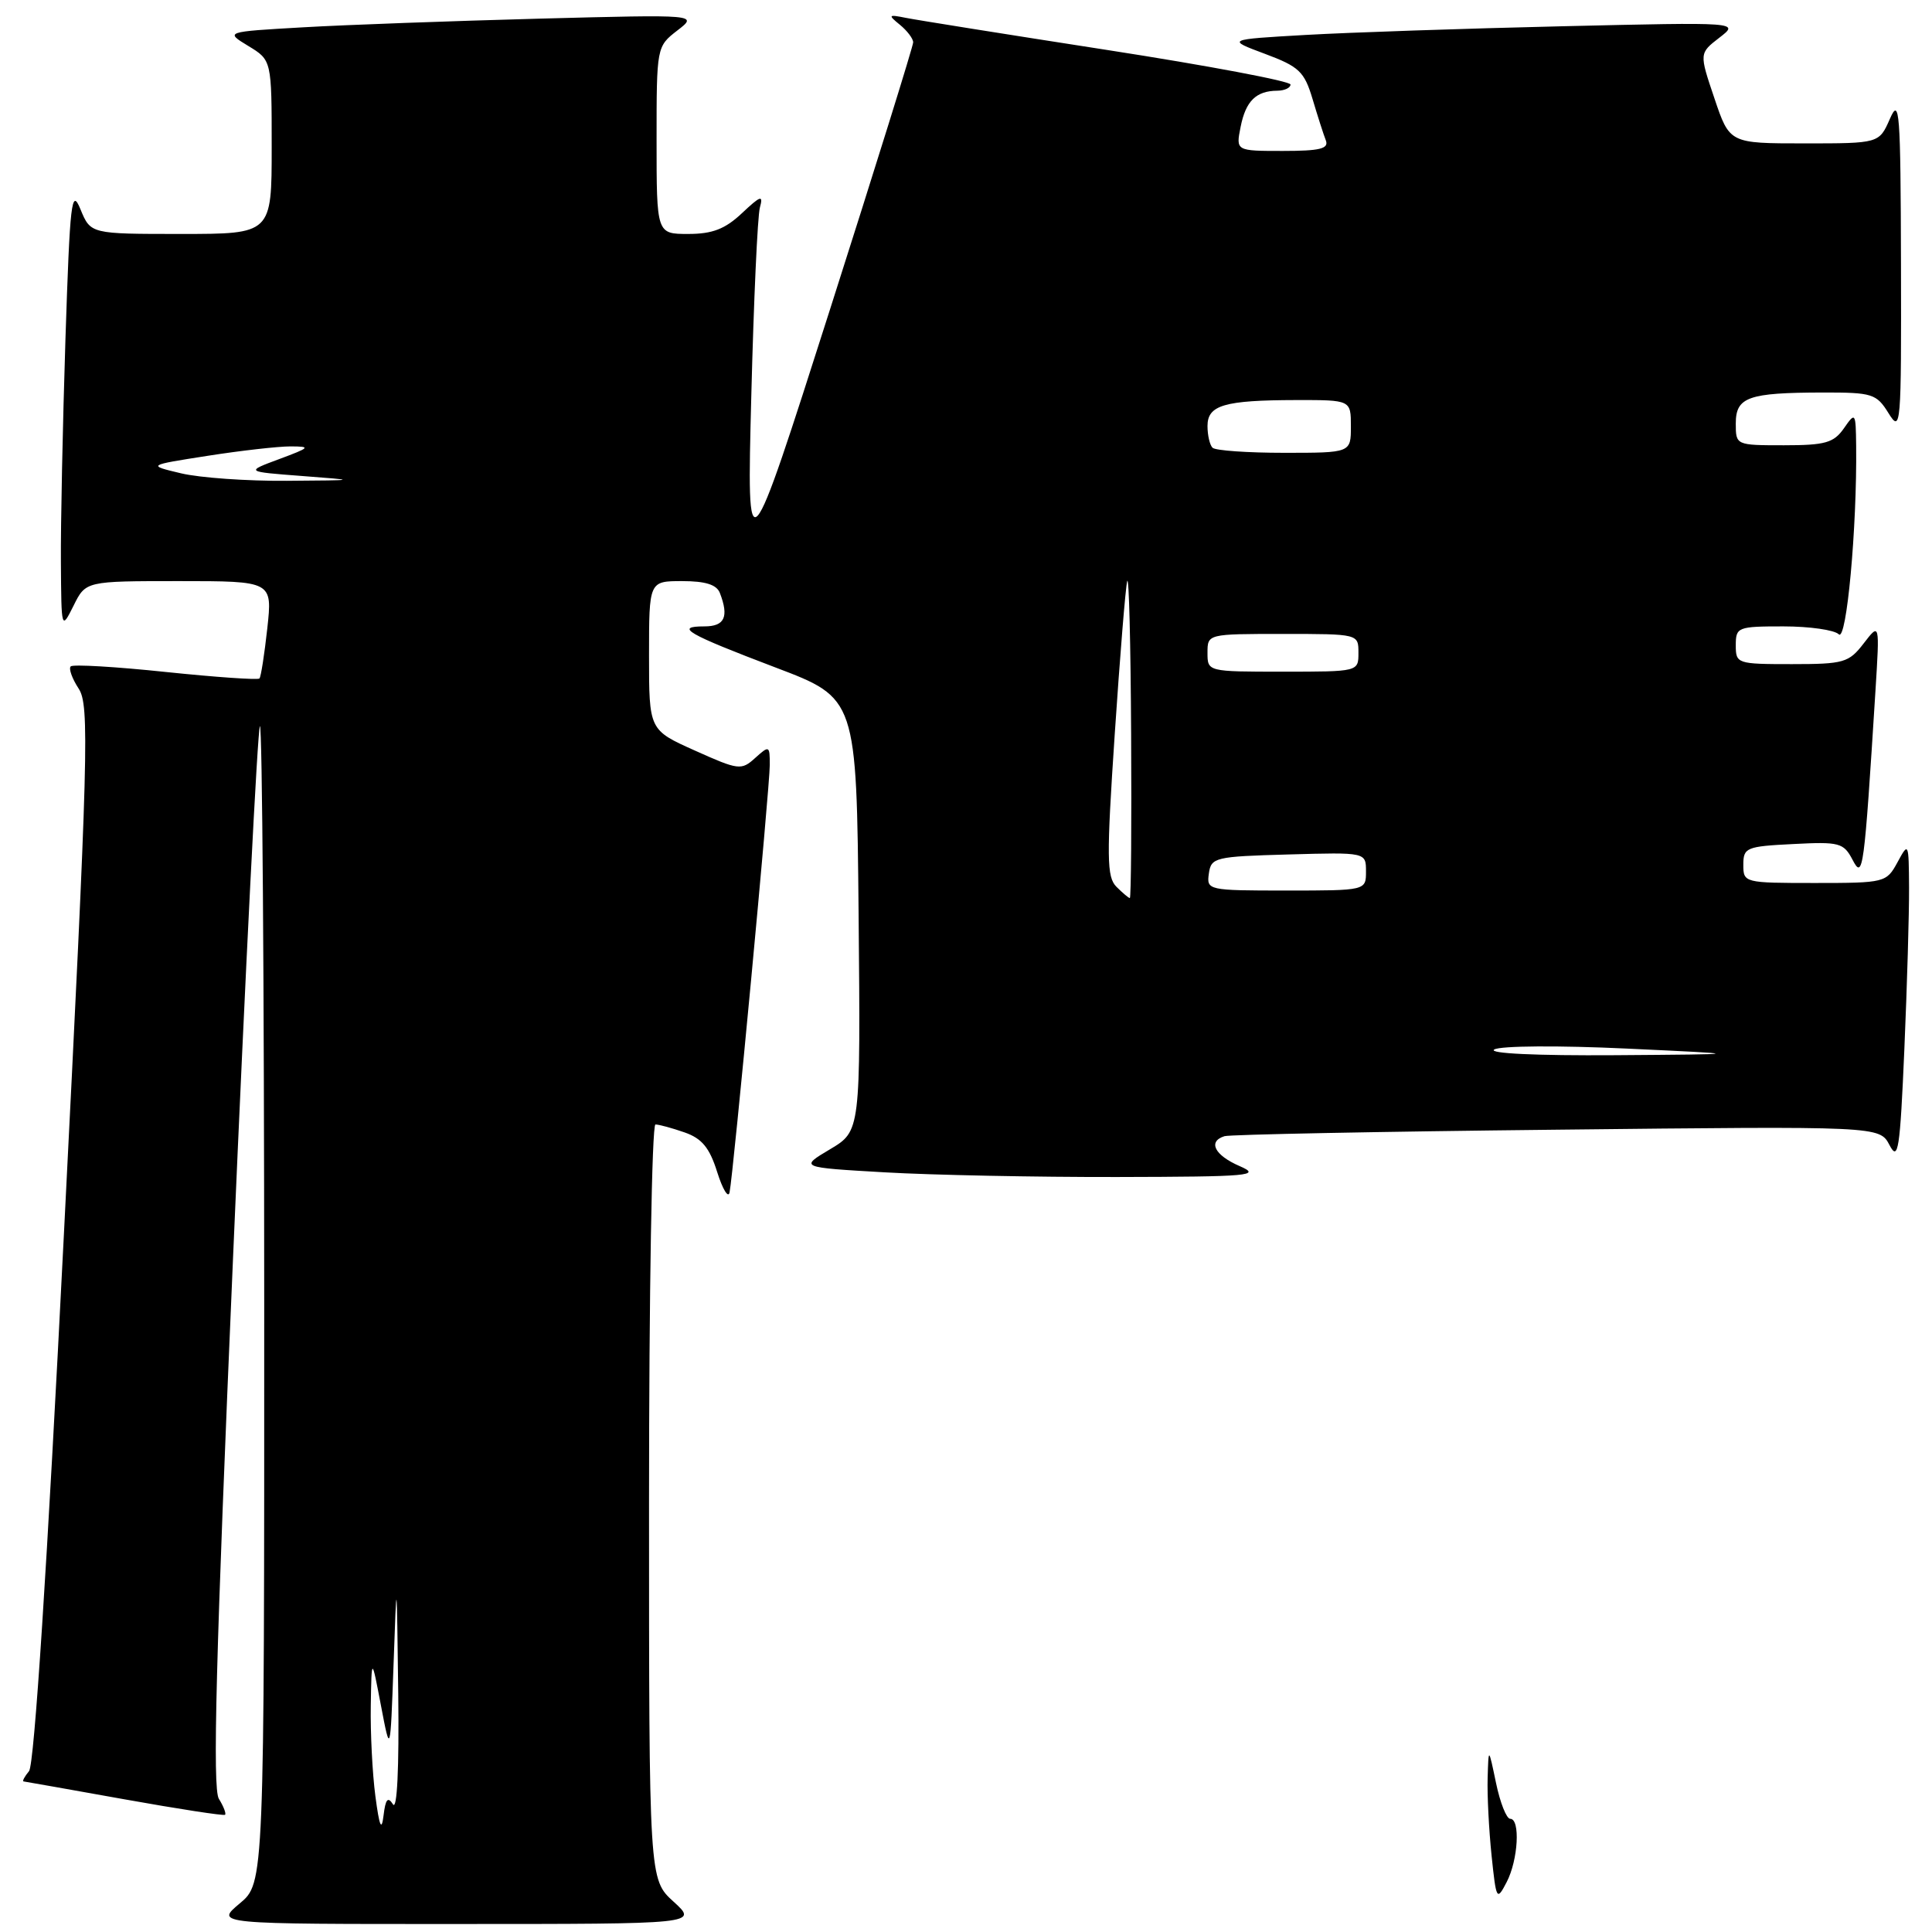 <?xml version="1.0" encoding="UTF-8" standalone="no"?>
<!DOCTYPE svg PUBLIC "-//W3C//DTD SVG 1.1//EN" "http://www.w3.org/Graphics/SVG/1.1/DTD/svg11.dtd" >
<svg xmlns="http://www.w3.org/2000/svg" xmlns:xlink="http://www.w3.org/1999/xlink" version="1.1" viewBox="0 0 256 256">
 <g >
 <path fill="currentColor"
d=" M 89.25 251.98 C 86.00 249.03 86.00 249.03 86.00 199.01 C 86.00 171.51 86.38 149.00 86.85 149.00 C 87.32 149.00 89.05 149.47 90.71 150.05 C 93.01 150.85 94.02 152.08 95.03 155.30 C 95.76 157.61 96.50 158.82 96.67 158.00 C 97.17 155.59 102.00 104.28 102.00 101.35 C 102.00 98.79 101.93 98.75 100.07 100.43 C 98.23 102.10 97.88 102.06 92.07 99.45 C 86.00 96.73 86.00 96.73 86.00 86.86 C 86.00 77.00 86.00 77.00 90.39 77.00 C 93.48 77.00 94.97 77.47 95.39 78.58 C 96.61 81.75 96.02 83.00 93.33 83.00 C 89.31 83.00 91.03 83.99 102.77 88.45 C 113.50 92.52 113.50 92.52 113.77 121.19 C 114.03 149.87 114.03 149.87 109.99 152.28 C 105.94 154.69 105.94 154.69 117.22 155.34 C 123.42 155.70 137.28 155.98 148.00 155.96 C 165.68 155.92 167.20 155.79 164.25 154.51 C 160.93 153.07 160.01 151.25 162.25 150.55 C 162.94 150.33 182.75 149.94 206.28 149.69 C 249.05 149.22 249.05 149.22 250.37 151.73 C 251.52 153.93 251.76 152.41 252.34 138.96 C 252.70 130.56 252.98 120.94 252.96 117.59 C 252.92 111.62 252.89 111.55 251.43 114.25 C 249.96 116.95 249.77 117.00 240.47 117.00 C 231.12 117.00 231.00 116.97 231.00 114.59 C 231.00 112.31 231.38 112.15 237.60 111.84 C 243.75 111.52 244.29 111.67 245.48 113.94 C 246.86 116.58 247.00 115.52 248.51 91.50 C 249.07 82.50 249.07 82.50 246.95 85.25 C 244.98 87.81 244.33 88.00 237.42 88.00 C 230.17 88.00 230.00 87.94 230.00 85.50 C 230.00 83.10 230.25 83.00 236.30 83.00 C 239.77 83.00 243.07 83.47 243.65 84.05 C 244.68 85.08 246.07 69.96 245.95 59.09 C 245.90 54.63 245.85 54.56 244.33 56.75 C 242.98 58.68 241.86 59.00 236.38 59.00 C 230.02 59.00 230.00 58.99 230.00 56.12 C 230.00 52.61 231.63 52.03 241.52 52.01 C 248.10 52.00 248.64 52.17 250.24 54.75 C 251.88 57.39 251.94 56.60 251.89 35.00 C 251.84 14.67 251.70 12.81 250.42 15.75 C 248.99 19.00 248.99 19.00 239.09 19.00 C 229.18 19.00 229.18 19.00 227.17 13.03 C 225.15 7.06 225.15 7.06 227.83 4.99 C 230.50 2.93 230.50 2.93 207.00 3.48 C 194.07 3.78 178.78 4.30 173.00 4.63 C 162.51 5.23 162.51 5.23 167.60 7.13 C 172.13 8.82 172.83 9.47 173.92 13.12 C 174.59 15.37 175.38 17.84 175.68 18.60 C 176.10 19.71 174.90 20.00 169.98 20.00 C 163.75 20.00 163.75 20.00 164.39 16.80 C 165.07 13.38 166.44 12.04 169.25 12.02 C 170.21 12.01 171.00 11.64 171.00 11.20 C 171.00 10.76 160.09 8.70 146.75 6.63 C 133.41 4.56 121.38 2.64 120.00 2.36 C 117.70 1.90 117.64 1.98 119.25 3.29 C 120.21 4.08 121.00 5.12 121.00 5.61 C 121.00 6.10 116.04 22.02 109.98 41.00 C 98.96 75.50 98.96 75.50 99.55 52.50 C 99.87 39.85 100.38 28.60 100.69 27.50 C 101.16 25.79 100.81 25.90 98.31 28.25 C 96.08 30.35 94.40 31.00 91.20 31.00 C 87.00 31.00 87.00 31.00 87.00 18.58 C 87.00 6.22 87.01 6.16 89.75 4.04 C 92.50 1.92 92.50 1.92 71.50 2.47 C 59.95 2.78 45.84 3.29 40.15 3.62 C 29.81 4.21 29.81 4.21 32.90 6.09 C 36.00 7.97 36.00 7.97 36.00 19.49 C 36.00 31.00 36.00 31.00 24.00 31.00 C 12.01 31.00 12.01 31.00 10.67 27.75 C 9.48 24.83 9.27 26.59 8.67 45.00 C 8.31 56.28 8.03 69.55 8.07 74.50 C 8.13 83.48 8.13 83.49 9.75 80.25 C 11.36 77.00 11.36 77.00 23.73 77.00 C 36.10 77.00 36.10 77.00 35.42 83.25 C 35.04 86.69 34.58 89.68 34.38 89.90 C 34.19 90.12 28.60 89.73 21.96 89.04 C 15.32 88.34 9.66 88.01 9.37 88.30 C 9.08 88.59 9.55 89.91 10.42 91.24 C 11.87 93.45 11.71 99.43 8.47 163.50 C 6.25 207.58 4.54 233.85 3.85 234.68 C 3.25 235.41 2.92 236.02 3.13 236.05 C 3.33 236.07 9.35 237.14 16.50 238.42 C 23.65 239.70 29.64 240.62 29.82 240.47 C 29.99 240.32 29.63 239.36 29.00 238.35 C 28.14 236.95 28.60 219.51 30.88 166.64 C 32.53 128.22 34.14 96.53 34.44 96.22 C 34.75 95.92 35.00 130.28 35.01 172.58 C 35.02 249.50 35.02 249.50 31.76 252.22 C 28.50 254.95 28.50 254.95 60.50 254.94 C 92.50 254.94 92.50 254.94 89.25 251.98 Z  M 197.64 245.86 C 197.29 242.47 197.05 237.86 197.12 235.60 C 197.24 231.50 197.24 231.50 198.23 236.25 C 198.77 238.86 199.62 241.00 200.11 241.00 C 201.47 241.00 201.17 246.45 199.64 249.39 C 198.33 251.91 198.26 251.79 197.64 245.86 Z  M 49.74 238.00 C 49.34 234.97 49.07 229.57 49.13 226.00 C 49.24 219.50 49.24 219.50 50.48 226.00 C 51.72 232.50 51.72 232.50 52.15 220.50 C 52.57 208.53 52.57 208.54 52.77 224.50 C 52.89 234.31 52.62 239.95 52.07 239.08 C 51.39 238.01 51.08 238.39 50.82 240.58 C 50.56 242.71 50.27 242.02 49.74 238.00 Z  M 198.00 139.06 C 198.84 138.57 206.58 138.52 215.50 138.94 C 231.50 139.69 231.50 139.69 214.00 139.82 C 203.57 139.89 197.11 139.59 198.00 139.06 Z  M 147.94 117.51 C 146.64 116.21 146.61 113.68 147.71 97.26 C 148.40 86.94 149.14 77.83 149.36 77.00 C 149.59 76.17 149.82 85.29 149.88 97.25 C 149.95 109.21 149.87 119.00 149.71 119.00 C 149.56 119.00 148.76 118.33 147.94 117.51 Z  M 160.18 115.75 C 160.48 113.61 160.98 113.49 170.75 113.22 C 181.00 112.93 181.00 112.93 181.00 115.47 C 181.00 118.00 181.00 118.00 170.43 118.00 C 160.04 118.00 159.87 117.96 160.18 115.75 Z  M 160.00 86.50 C 160.00 84.00 160.00 84.00 170.00 84.00 C 180.00 84.00 180.00 84.00 180.00 86.50 C 180.00 89.00 180.00 89.00 170.00 89.00 C 160.00 89.00 160.00 89.00 160.00 86.50 Z  M 24.00 62.72 C 19.50 61.65 19.50 61.65 27.50 60.40 C 31.90 59.71 36.85 59.15 38.50 59.15 C 41.24 59.16 41.11 59.30 37.00 60.83 C 32.50 62.50 32.50 62.50 40.00 63.07 C 47.50 63.64 47.50 63.64 38.00 63.71 C 32.77 63.75 26.48 63.31 24.00 62.72 Z  M 160.67 59.33 C 160.30 58.97 160.00 57.67 160.00 56.45 C 160.00 53.68 162.21 53.03 171.75 53.01 C 179.00 53.00 179.00 53.00 179.00 56.50 C 179.00 60.00 179.00 60.00 170.17 60.00 C 165.31 60.00 161.03 59.70 160.67 59.33 Z "/>
</g>
</svg>